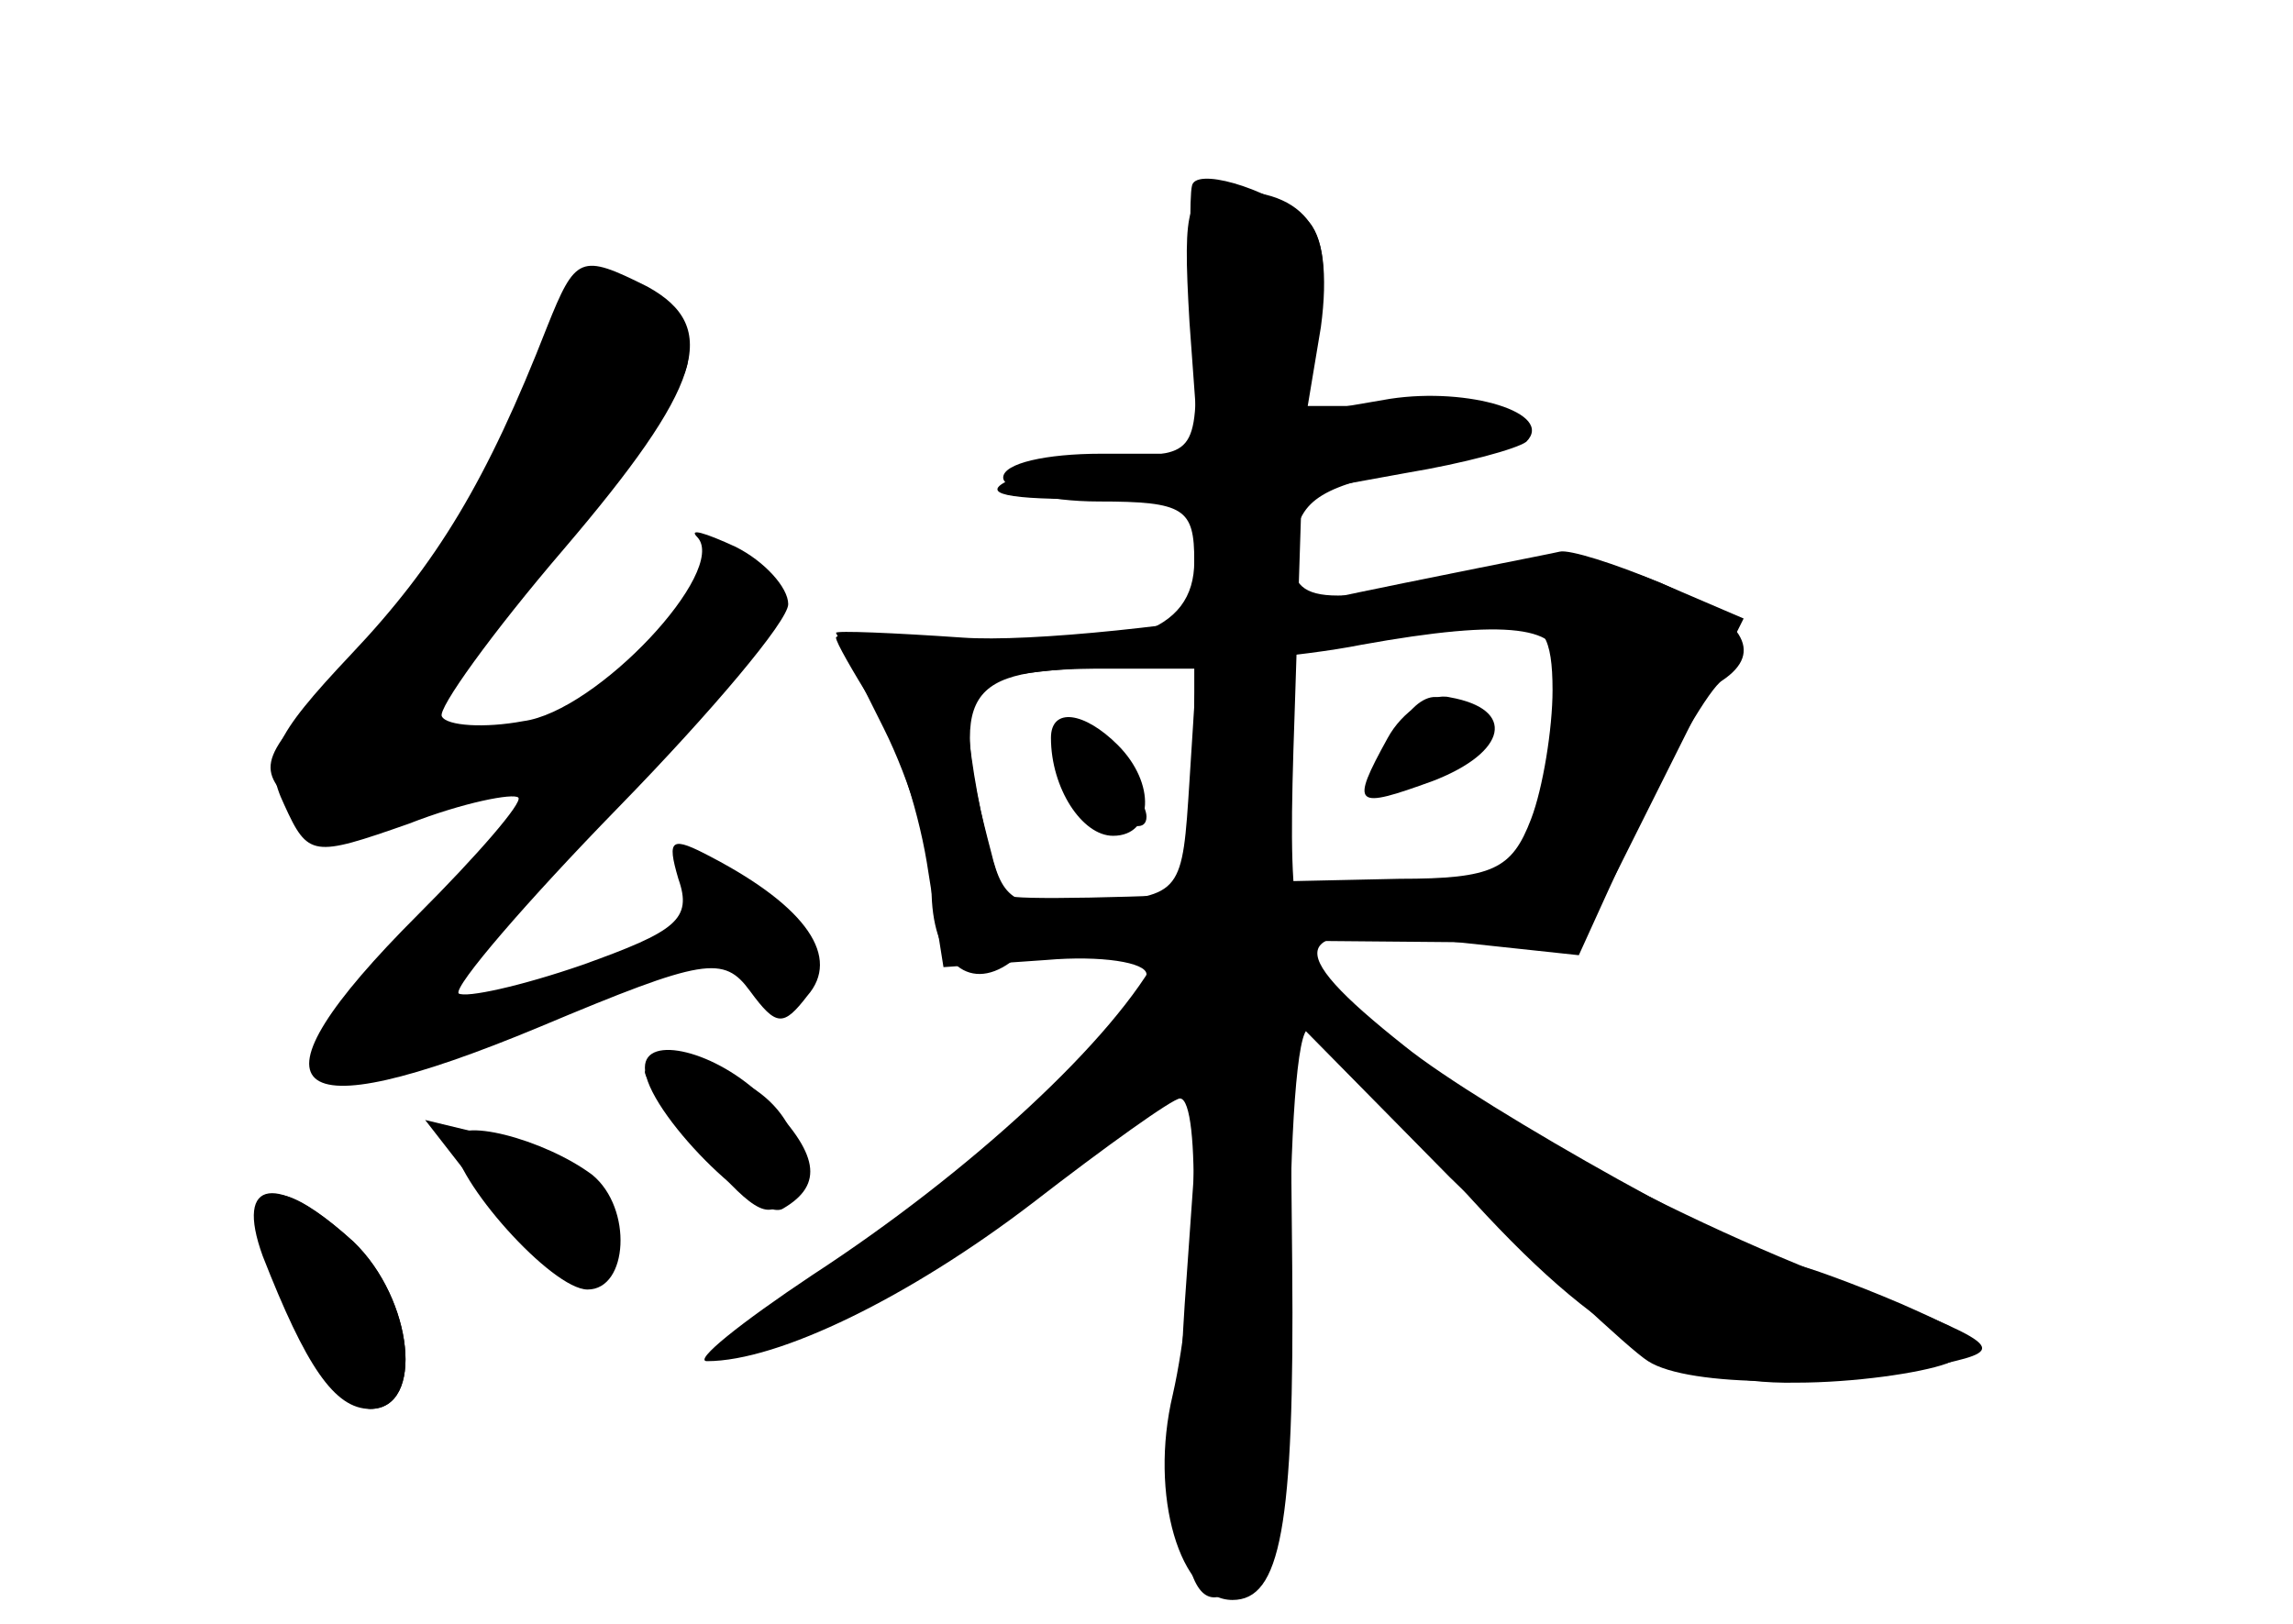 <?xml version="1.0" standalone="no"?>
<!DOCTYPE svg PUBLIC "-//W3C//DTD SVG 20010904//EN"
 "http://www.w3.org/TR/2001/REC-SVG-20010904/DTD/svg10.dtd">
<svg version="1.0" xmlns="http://www.w3.org/2000/svg"
 width="96pt" height="68pt" viewBox="0 0 96 68"
 preserveAspectRatio="xMidYMid meet">
<g transform="translate(0,68) scale(0.1,-0.1)" fill="#000000" stroke="none">
<g id="part-0" class="char-part">
  <path d="M498 545 l4 -55 -41 0 c-23 0 -41 -4 -41 -10 0 -5 18 -10 40 -10 36
0 40 -3 40 -25 0 -30 -29 -40 -101 -33 -27 3 -49 3 -49 1 0 -2 7 -14 15 -27 9
-13 19 -43 23 -67 l7 -44 43 3 c23 2 42 -1 42 -6 0 -16 -71 -82 -128 -119 -30
-19 -51 -37 -49 -40 10 -9 92 34 146 77 l54 43 -7 -99 c-7 -109 2 -145 29
-110 11 15 15 47 15 123 0 57 3 103 8 102 4 0 27 -24 52 -53 62 -72 100 -96
152 -95 24 0 52 4 63 8 18 7 15 10 -19 25 -21 9 -41 16 -43 16 -14 0 -133 66
-165 92 -53 42 -49 52 17 44 l56 -6 25 55 c14 30 30 57 35 60 18 12 9 26 -26
41 -27 11 -45 12 -77 4 -68 -15 -80 -13 -76 13 2 18 12 24 51 31 61 12 60 26
-2 26 l-50 0 9 32 c11 37 -1 58 -34 58 -19 0 -21 -4 -18 -55z m152 -154 c0
-16 -4 -41 -9 -54 -8 -21 -16 -25 -55 -25 l-46 -1 0 49 0 49 38 4 c20 2 45 4
55 5 13 2 17 -5 17 -27z m-152 -38 c-3 -47 -3 -48 -40 -51 -32 -3 -38 0 -43
21 -18 68 -12 77 48 77 l38 0 -3 -47z"/>
  <path d="M581 371 c-16 -29 -14 -30 19 -18 31 12 35 30 7 35 -8 2 -20 -6 -26
-17z"/>
  <path d="M440 371 c0 -21 13 -41 26 -41 17 0 18 22 2 38 -14 14 -28 16 -28 3z"/>
  <path d="M229 543 c-25 -64 -46 -99 -82 -137 -33 -35 -37 -44 -28 -63 10 -22
12 -22 52 -8 23 9 44 13 46 11 2 -2 -17 -24 -42 -49 -75 -75 -57 -92 51 -47
69 29 77 30 88 15 11 -15 14 -15 24 -2 14 16 0 37 -40 58 -17 9 -19 8 -14 -9
6 -17 -1 -22 -40 -36 -26 -9 -49 -14 -52 -12 -2 3 28 38 67 78 39 40 71 78 71
85 0 7 -10 18 -22 24 -13 6 -20 8 -16 4 13 -14 -42 -73 -73 -77 -16 -3 -32 -2
-34 2 -2 3 21 35 51 70 58 68 66 93 35 110 -28 14 -30 13 -42 -17z"/>
  <path d="M270 231 c0 -3 12 -19 26 -36 20 -23 27 -27 34 -15 12 20 -5 47 -35
52 -14 3 -25 2 -25 -1z"/>
  <path d="M206 175 c28 -37 51 -42 46 -9 -5 25 -11 30 -45 38 l-29 7 28 -36z"/>
  <path d="M110 171 c0 -23 32 -81 45 -81 23 0 18 46 -7 70 -23 21 -38 26 -38
11z"/>
</g>
<g id="part-1" class="char-part">
  <path d="M230 533 c-18 -49 -42 -87 -83 -131 -39 -39 -40 -43 -24 -59 13 -14
21 -15 42 -5 14 7 34 12 44 12 11 0 21 6 24 13 4 10 -3 12 -24 9 -16 -2 -29 0
-29 6 0 5 25 40 55 77 60 72 61 75 43 93 -20 20 -38 14 -48 -15z"/>
</g>
<g id="part-2" class="char-part">
  <path d="M270 233 c0 -18 48 -66 58 -59 17 10 15 23 -8 46 -20 20 -50 27 -50
13z"/>
  <path d="M190 202 c0 -16 41 -62 56 -62 17 0 19 34 2 48 -20 15 -58 25 -58 14z"/>
  <path d="M110 154 c18 -46 30 -64 45 -64 23 0 18 46 -7 70 -32 29 -50 27 -38
-6z"/>
</g>
<g id="part-3" class="char-part">
  <path d="M499 602 c-1 -4 -1 -31 1 -59 2 -52 1 -53 -27 -54 -15 0 -37 -4 -48
-9 -15 -6 -8 -9 28 -9 l47 -1 0 -80 c0 -51 -5 -91 -14 -108 -19 -37 -80 -93
-146 -136 -30 -20 -50 -36 -44 -36 30 0 85 27 136 66 31 24 59 44 62 44 9 0 7
-80 -3 -124 -10 -42 3 -86 25 -86 20 0 26 30 25 140 l-1 105 67 -68 c38 -37
75 -72 83 -77 17 -11 79 -11 124 -1 27 6 24 8 -45 35 -85 33 -174 84 -207 119
-21 22 -23 32 -20 118 l3 93 44 8 c24 4 46 10 50 13 12 12 -24 23 -57 18 l-35
-6 6 36 c3 22 1 39 -6 45 -18 14 -47 22 -48 14z"/>
</g>
<g id="part-4" class="char-part">
  <path d="M550 428 c-52 -10 -119 -17 -147 -15 -29 2 -53 3 -53 2 0 0 9 -18 20
-40 11 -22 20 -52 20 -67 0 -30 15 -44 33 -31 7 6 63 9 126 9 l113 -1 34 68
34 68 -35 15 c-19 8 -38 14 -42 13 -4 -1 -51 -10 -103 -21z m103 -28 c-1 -8
-4 -31 -7 -51 l-6 -36 -107 -6 c-59 -3 -109 -4 -111 -2 -8 7 -21 79 -16 87 3
4 31 8 62 9 31 0 77 4 102 9 61 11 85 8 83 -10z"/>
</g>
<g id="part-5" class="char-part">
  <path d="M586 375 c-4 -12 -1 -16 11 -13 18 3 21 20 5 26 -5 1 -12 -4 -16 -13z"/>
  <path d="M450 362 c0 -5 7 -15 15 -22 8 -7 15 -8 15 -2 0 5 -7 15 -15 22 -8 7
-15 8 -15 2z"/>
  <path d="M522 356 c7 -8 15 -12 17 -11 5 6 -10 25 -20 25 -5 0 -4 -6 3 -14z"/>
</g>
</g>
</svg>